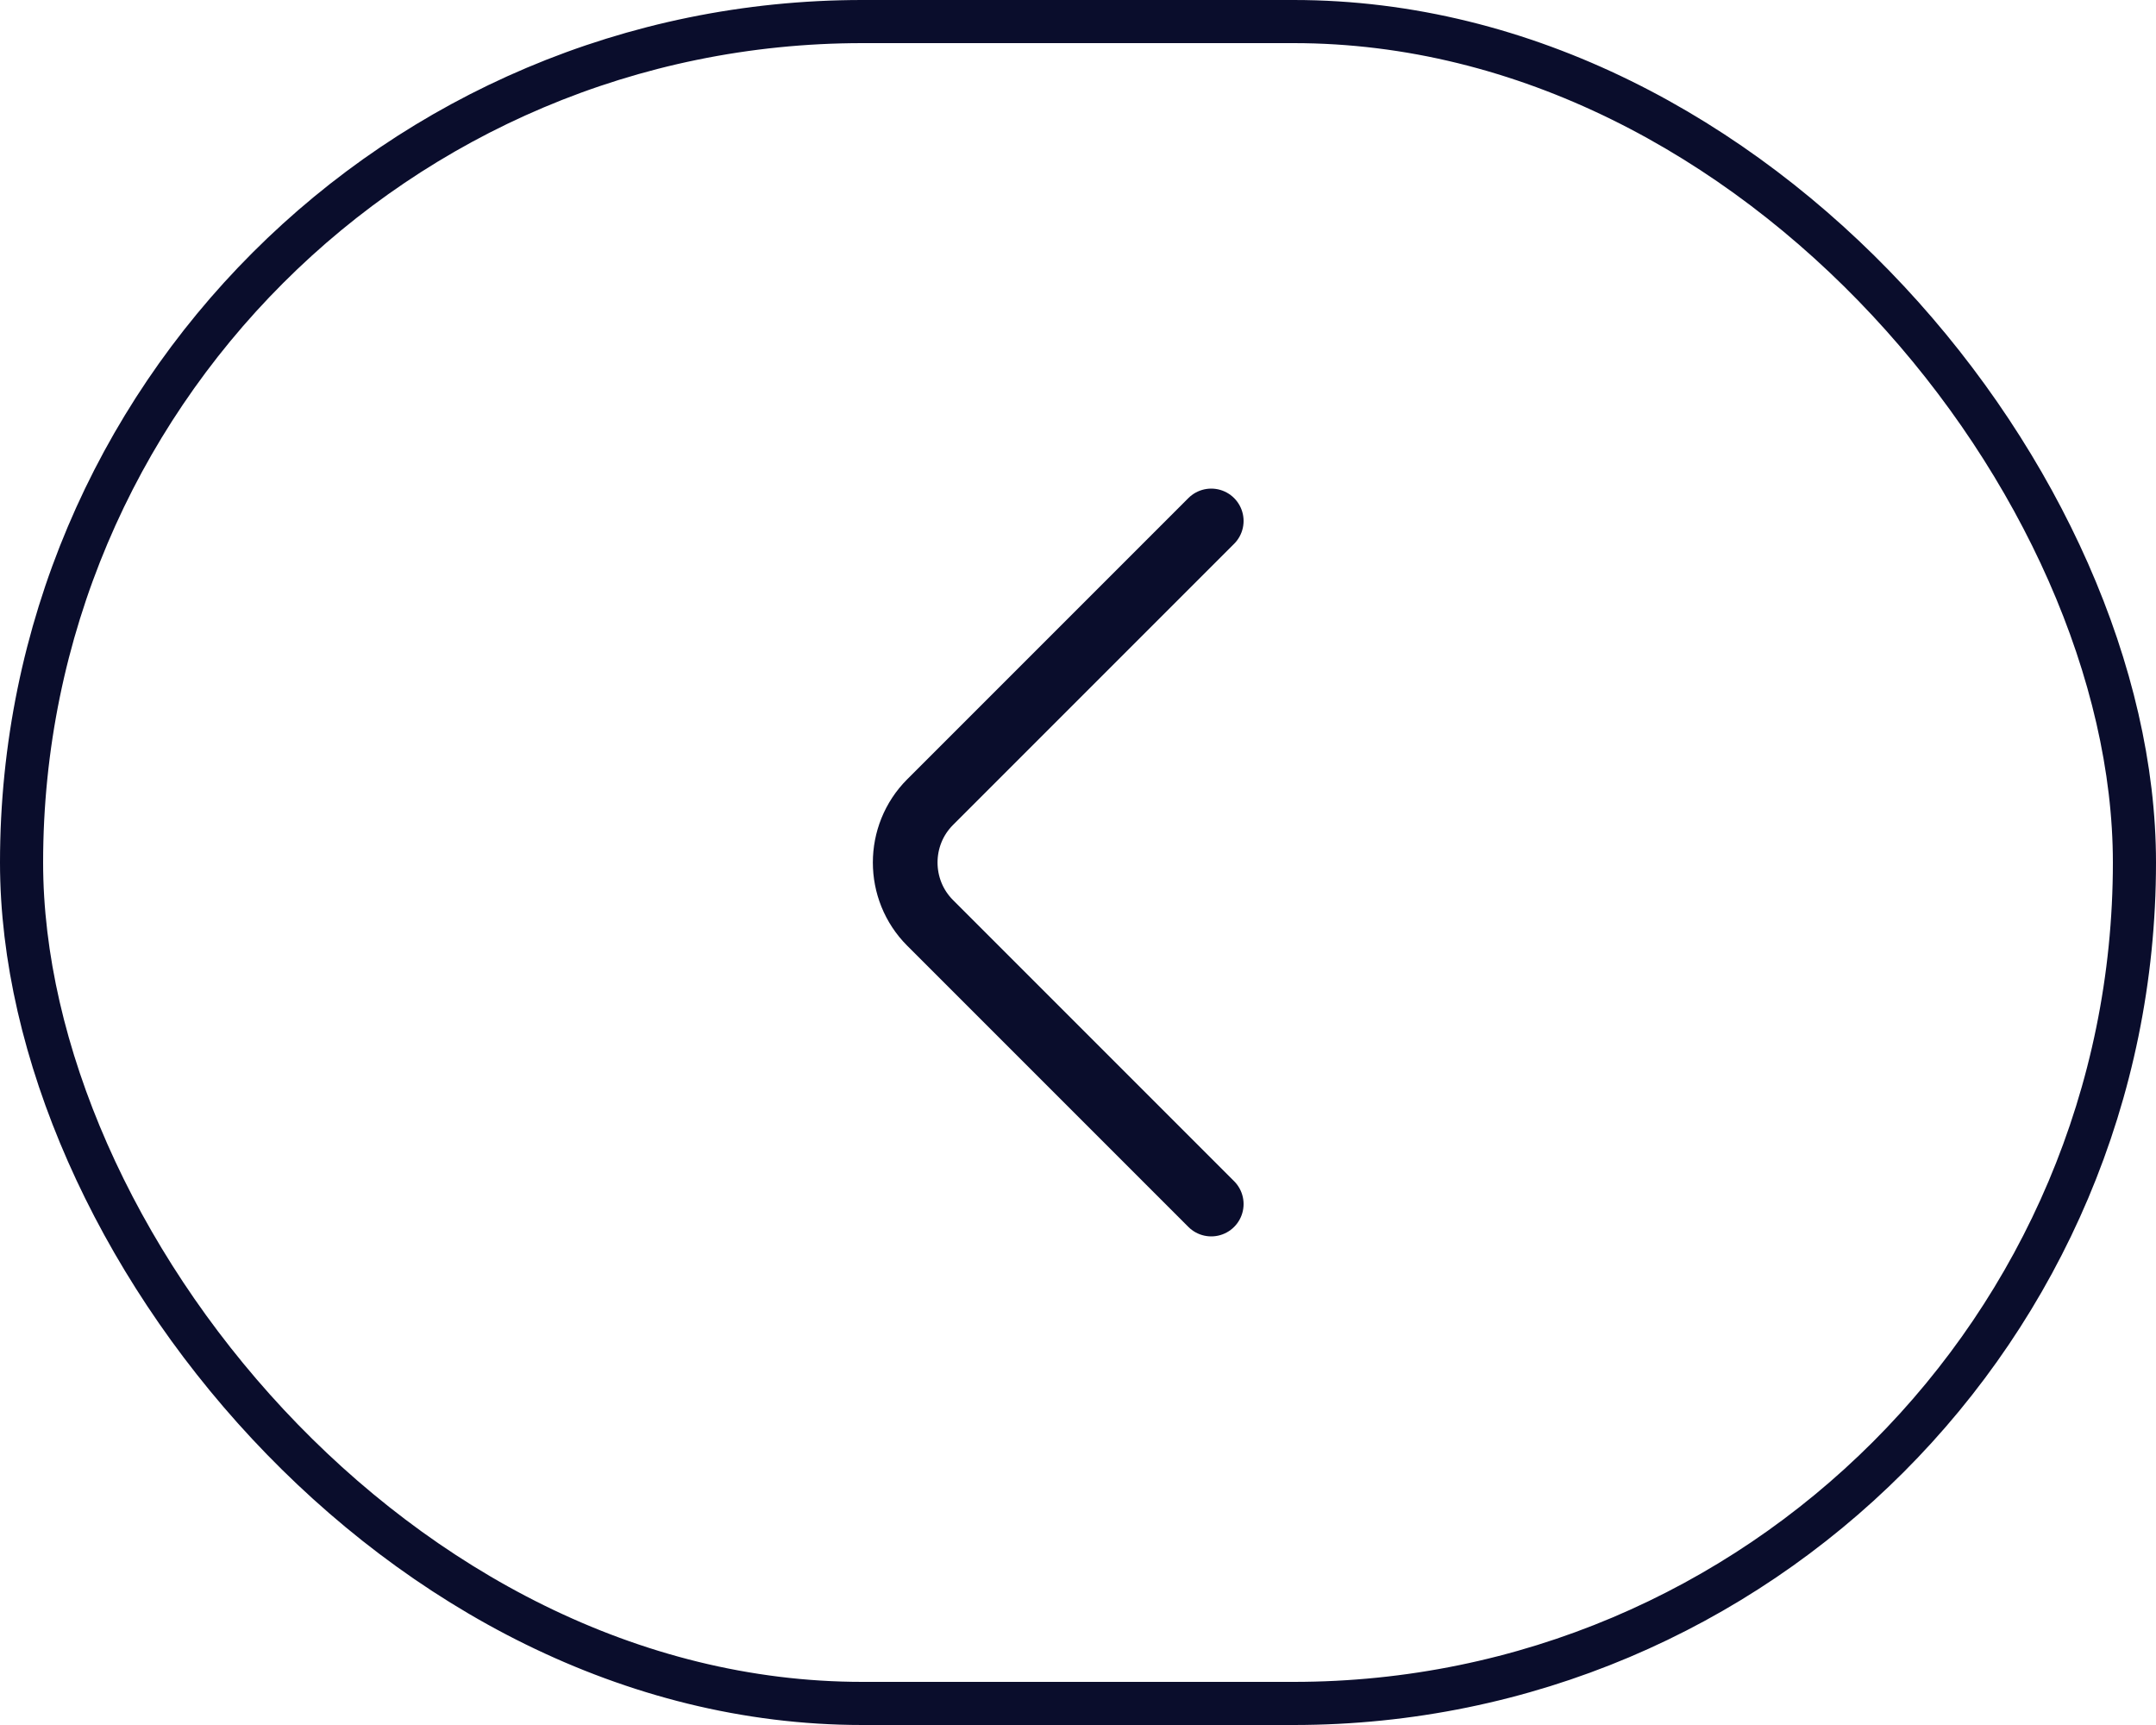 <svg width="50" height="40" viewBox="0 0 50 40" fill="none" xmlns="http://www.w3.org/2000/svg">
<rect x="0.5" y="0.5" width="49" height="39" rx="19.5" stroke="#0A0D2C"/>
<path d="M28.09 27.92L21.57 21.4C20.8 20.63 20.8 19.37 21.57 18.6L28.09 12.08" stroke="#0A0D2C" stroke-width="1.5" stroke-miterlimit="10" stroke-linecap="round" stroke-linejoin="round"/>
</svg>

